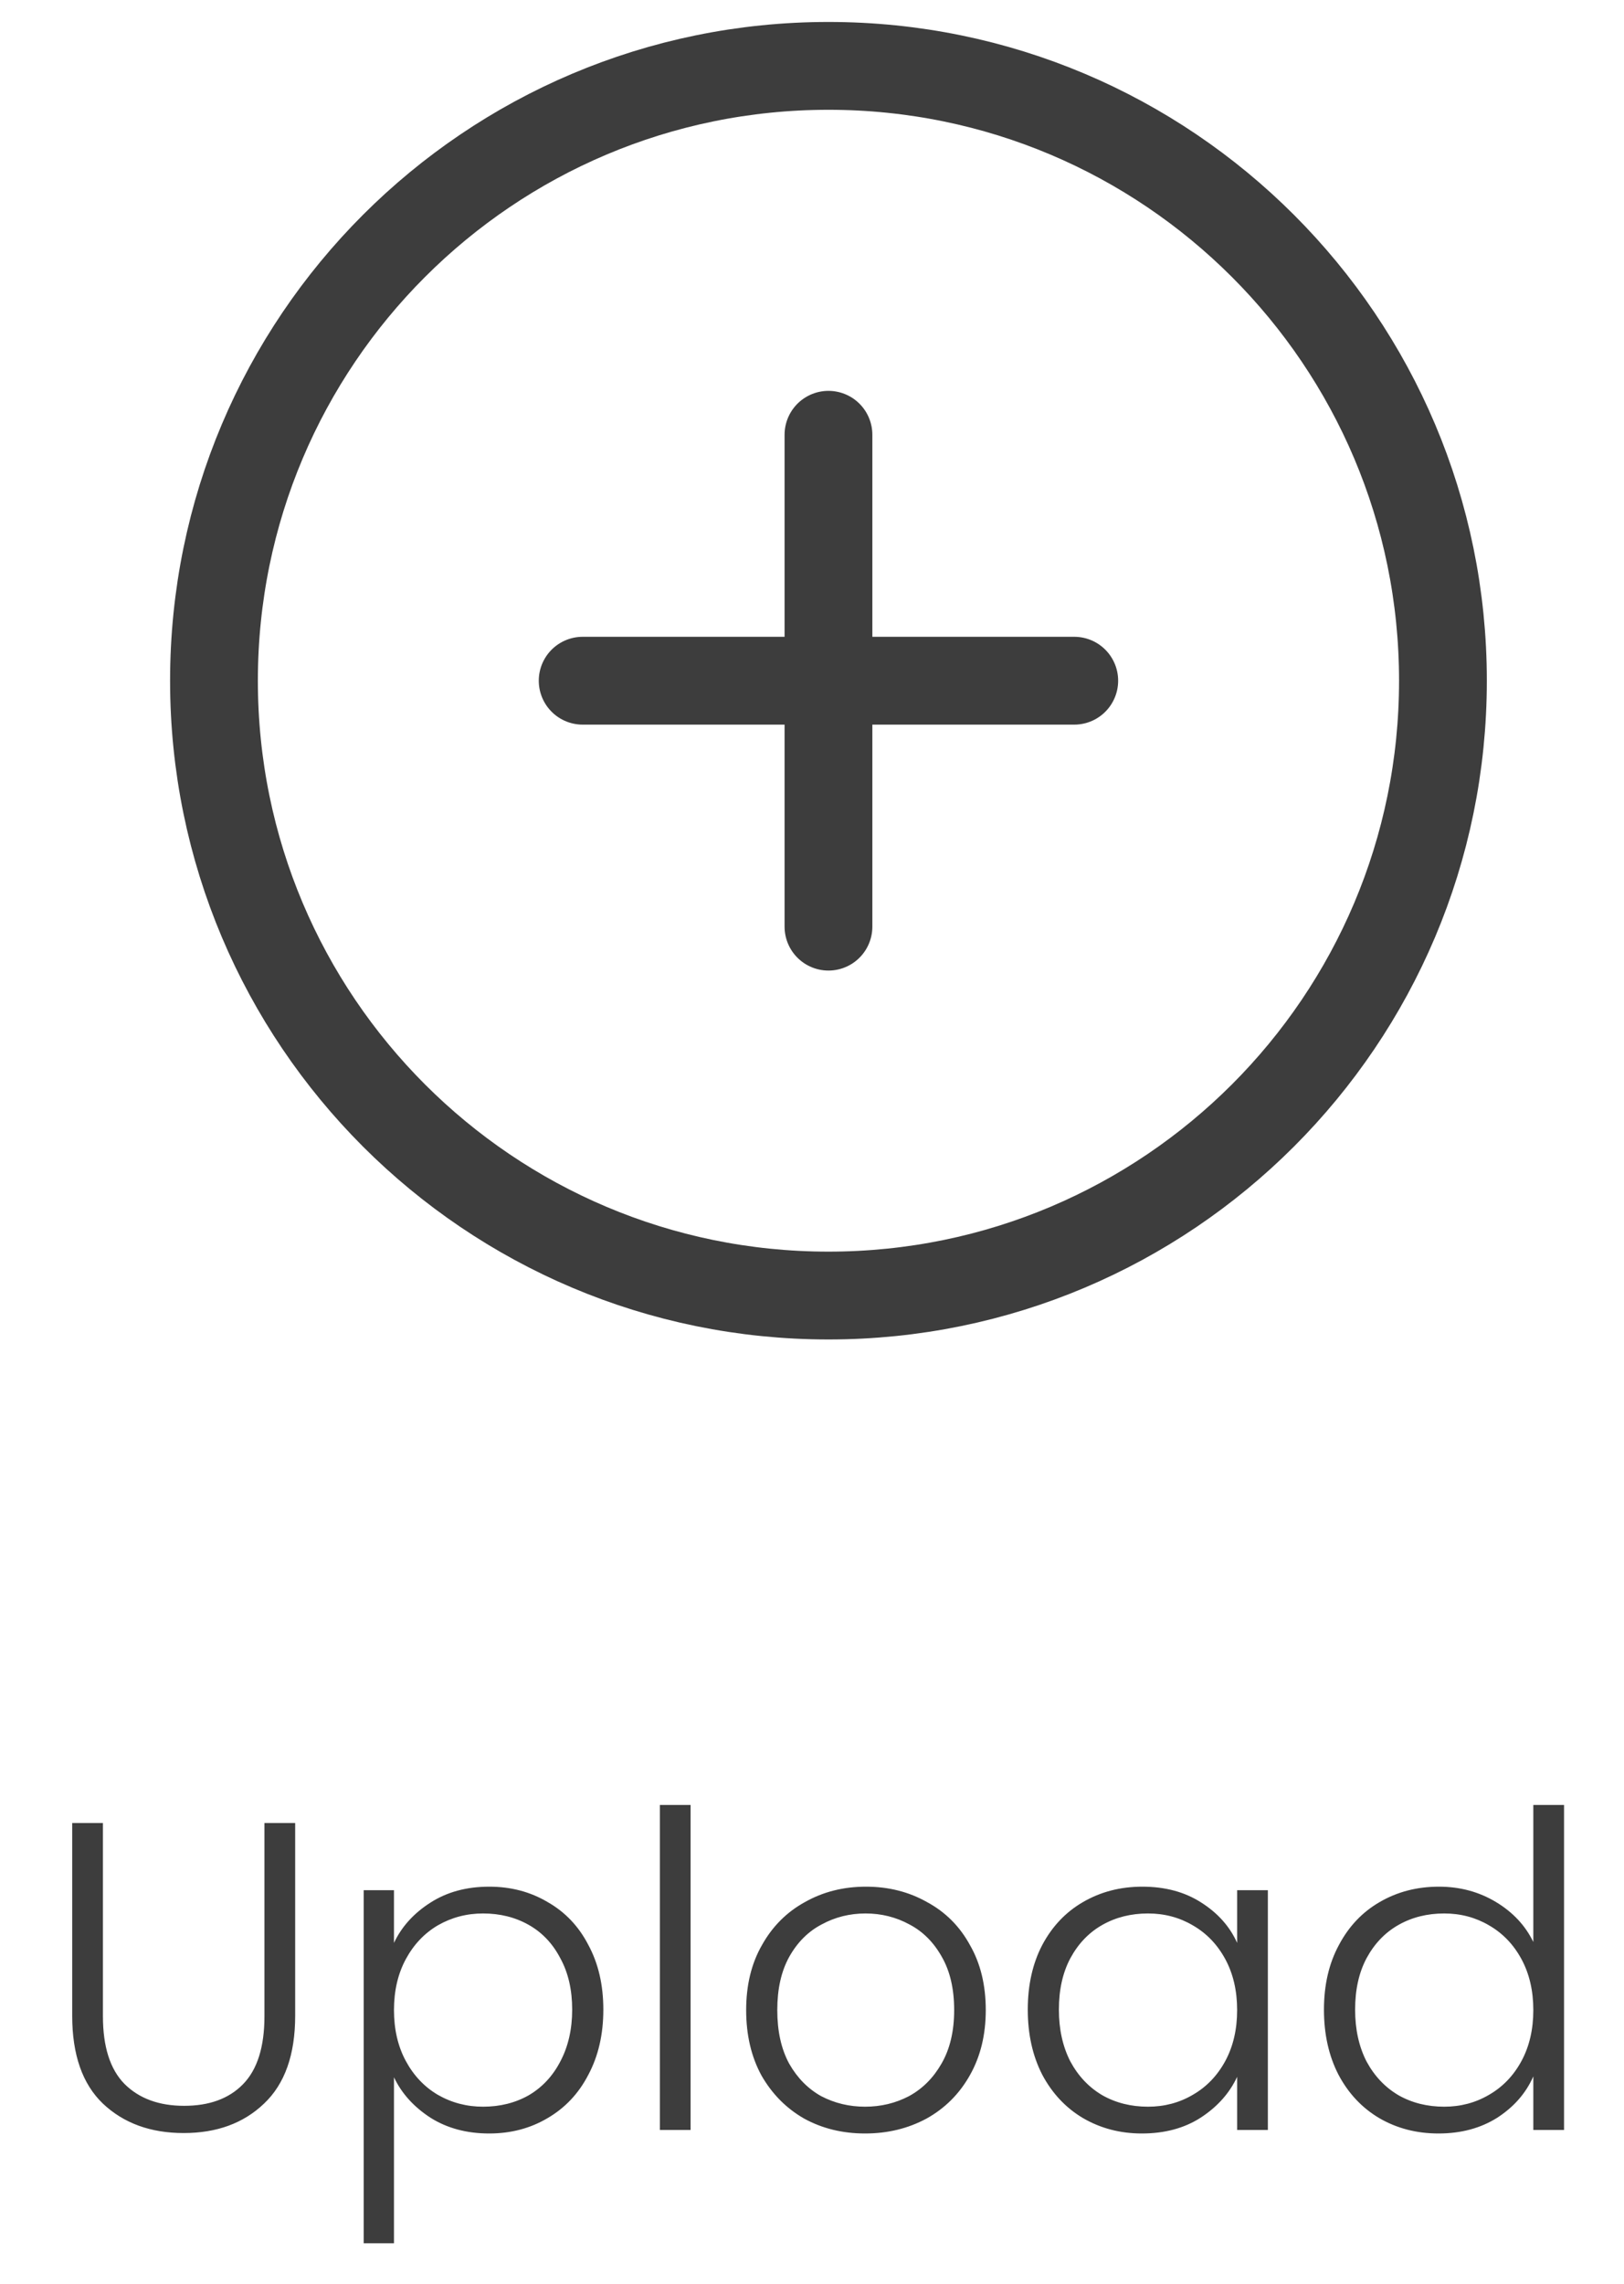<svg width="37" height="52" viewBox="0 0 37 52" fill="none" xmlns="http://www.w3.org/2000/svg">
<path d="M13.275 15.5H18.875M18.875 15.5H24.475M18.875 15.5V9.9M18.875 15.5V21.1" stroke="#3D3D3D" stroke-width="2" stroke-linecap="round" stroke-linejoin="round"/>
<path d="M18.875 29.5C26.607 29.5 32.875 23.232 32.875 15.5C32.875 7.768 26.607 1.5 18.875 1.5C11.143 1.5 4.875 7.768 4.875 15.5C4.875 23.232 11.143 29.5 18.875 29.5Z" stroke="#3D3D3D" stroke-width="2" stroke-linecap="round" stroke-linejoin="round"/>
<path d="M2.345 41.51V45.91C2.345 46.603 2.508 47.117 2.835 47.45C3.168 47.783 3.622 47.95 4.195 47.95C4.768 47.95 5.215 47.787 5.535 47.46C5.862 47.127 6.025 46.61 6.025 45.91V41.51H6.725V45.9C6.725 46.787 6.488 47.453 6.015 47.9C5.548 48.347 4.938 48.57 4.185 48.57C3.432 48.57 2.818 48.347 2.345 47.9C1.878 47.453 1.645 46.787 1.645 45.9V41.51H2.345ZM8.976 44.24C9.15 43.873 9.423 43.57 9.796 43.33C10.176 43.083 10.626 42.96 11.146 42.96C11.64 42.96 12.083 43.077 12.476 43.31C12.876 43.537 13.186 43.863 13.406 44.29C13.633 44.71 13.746 45.2 13.746 45.76C13.746 46.32 13.633 46.813 13.406 47.24C13.186 47.667 12.876 47.997 12.476 48.23C12.083 48.463 11.64 48.58 11.146 48.58C10.633 48.58 10.186 48.46 9.806 48.22C9.426 47.973 9.15 47.667 8.976 47.3V51.08H8.286V43.04H8.976V44.24ZM13.036 45.76C13.036 45.307 12.946 44.917 12.766 44.59C12.593 44.257 12.353 44.003 12.046 43.83C11.74 43.657 11.393 43.57 11.006 43.57C10.633 43.57 10.29 43.66 9.976 43.84C9.67 44.02 9.426 44.277 9.246 44.61C9.066 44.943 8.976 45.33 8.976 45.77C8.976 46.21 9.066 46.597 9.246 46.93C9.426 47.263 9.67 47.52 9.976 47.7C10.29 47.88 10.633 47.97 11.006 47.97C11.393 47.97 11.74 47.883 12.046 47.71C12.353 47.53 12.593 47.273 12.766 46.94C12.946 46.6 13.036 46.207 13.036 45.76ZM15.734 41.1V48.5H15.034V41.1H15.734ZM19.709 48.58C19.196 48.58 18.733 48.467 18.32 48.24C17.913 48.007 17.59 47.68 17.349 47.26C17.116 46.833 17 46.337 17 45.77C17 45.203 17.119 44.71 17.36 44.29C17.599 43.863 17.926 43.537 18.34 43.31C18.753 43.077 19.216 42.96 19.73 42.96C20.243 42.96 20.706 43.077 21.119 43.31C21.54 43.537 21.866 43.863 22.099 44.29C22.34 44.71 22.459 45.203 22.459 45.77C22.459 46.33 22.34 46.823 22.099 47.25C21.86 47.677 21.529 48.007 21.11 48.24C20.689 48.467 20.223 48.58 19.709 48.58ZM19.709 47.97C20.07 47.97 20.403 47.89 20.709 47.73C21.016 47.563 21.263 47.317 21.45 46.99C21.643 46.657 21.739 46.25 21.739 45.77C21.739 45.29 21.646 44.887 21.459 44.56C21.273 44.227 21.026 43.98 20.72 43.82C20.413 43.653 20.079 43.57 19.72 43.57C19.36 43.57 19.026 43.653 18.72 43.82C18.413 43.98 18.166 44.227 17.98 44.56C17.799 44.887 17.709 45.29 17.709 45.77C17.709 46.25 17.799 46.657 17.98 46.99C18.166 47.317 18.41 47.563 18.709 47.73C19.016 47.89 19.349 47.97 19.709 47.97ZM23.416 45.76C23.416 45.2 23.526 44.71 23.745 44.29C23.972 43.863 24.282 43.537 24.675 43.31C25.076 43.077 25.526 42.96 26.026 42.96C26.546 42.96 26.992 43.08 27.366 43.32C27.745 43.56 28.019 43.867 28.186 44.24V43.04H28.886V48.5H28.186V47.29C28.012 47.663 27.735 47.973 27.355 48.22C26.982 48.46 26.535 48.58 26.015 48.58C25.522 48.58 25.076 48.463 24.675 48.23C24.282 47.997 23.972 47.667 23.745 47.24C23.526 46.813 23.416 46.32 23.416 45.76ZM28.186 45.77C28.186 45.33 28.096 44.943 27.916 44.61C27.735 44.277 27.489 44.02 27.175 43.84C26.869 43.66 26.529 43.57 26.155 43.57C25.769 43.57 25.422 43.657 25.116 43.83C24.809 44.003 24.566 44.257 24.386 44.59C24.212 44.917 24.125 45.307 24.125 45.76C24.125 46.207 24.212 46.6 24.386 46.94C24.566 47.273 24.809 47.53 25.116 47.71C25.422 47.883 25.769 47.97 26.155 47.97C26.529 47.97 26.869 47.88 27.175 47.7C27.489 47.52 27.735 47.263 27.916 46.93C28.096 46.597 28.186 46.21 28.186 45.77ZM30.164 45.76C30.164 45.2 30.277 44.71 30.504 44.29C30.73 43.863 31.04 43.537 31.434 43.31C31.834 43.077 32.284 42.96 32.784 42.96C33.264 42.96 33.697 43.077 34.084 43.31C34.47 43.543 34.754 43.847 34.934 44.22V41.1H35.634V48.5H34.934V47.28C34.767 47.66 34.494 47.973 34.114 48.22C33.734 48.46 33.287 48.58 32.774 48.58C32.274 48.58 31.824 48.463 31.424 48.23C31.03 47.997 30.72 47.667 30.494 47.24C30.274 46.813 30.164 46.32 30.164 45.76ZM34.934 45.77C34.934 45.33 34.844 44.943 34.664 44.61C34.484 44.277 34.237 44.02 33.924 43.84C33.617 43.66 33.277 43.57 32.904 43.57C32.517 43.57 32.17 43.657 31.864 43.83C31.557 44.003 31.314 44.257 31.134 44.59C30.96 44.917 30.874 45.307 30.874 45.76C30.874 46.207 30.96 46.6 31.134 46.94C31.314 47.273 31.557 47.53 31.864 47.71C32.17 47.883 32.517 47.97 32.904 47.97C33.277 47.97 33.617 47.88 33.924 47.7C34.237 47.52 34.484 47.263 34.664 46.93C34.844 46.597 34.934 46.21 34.934 45.77Z" fill="#3D3D3D"/>
</svg>

